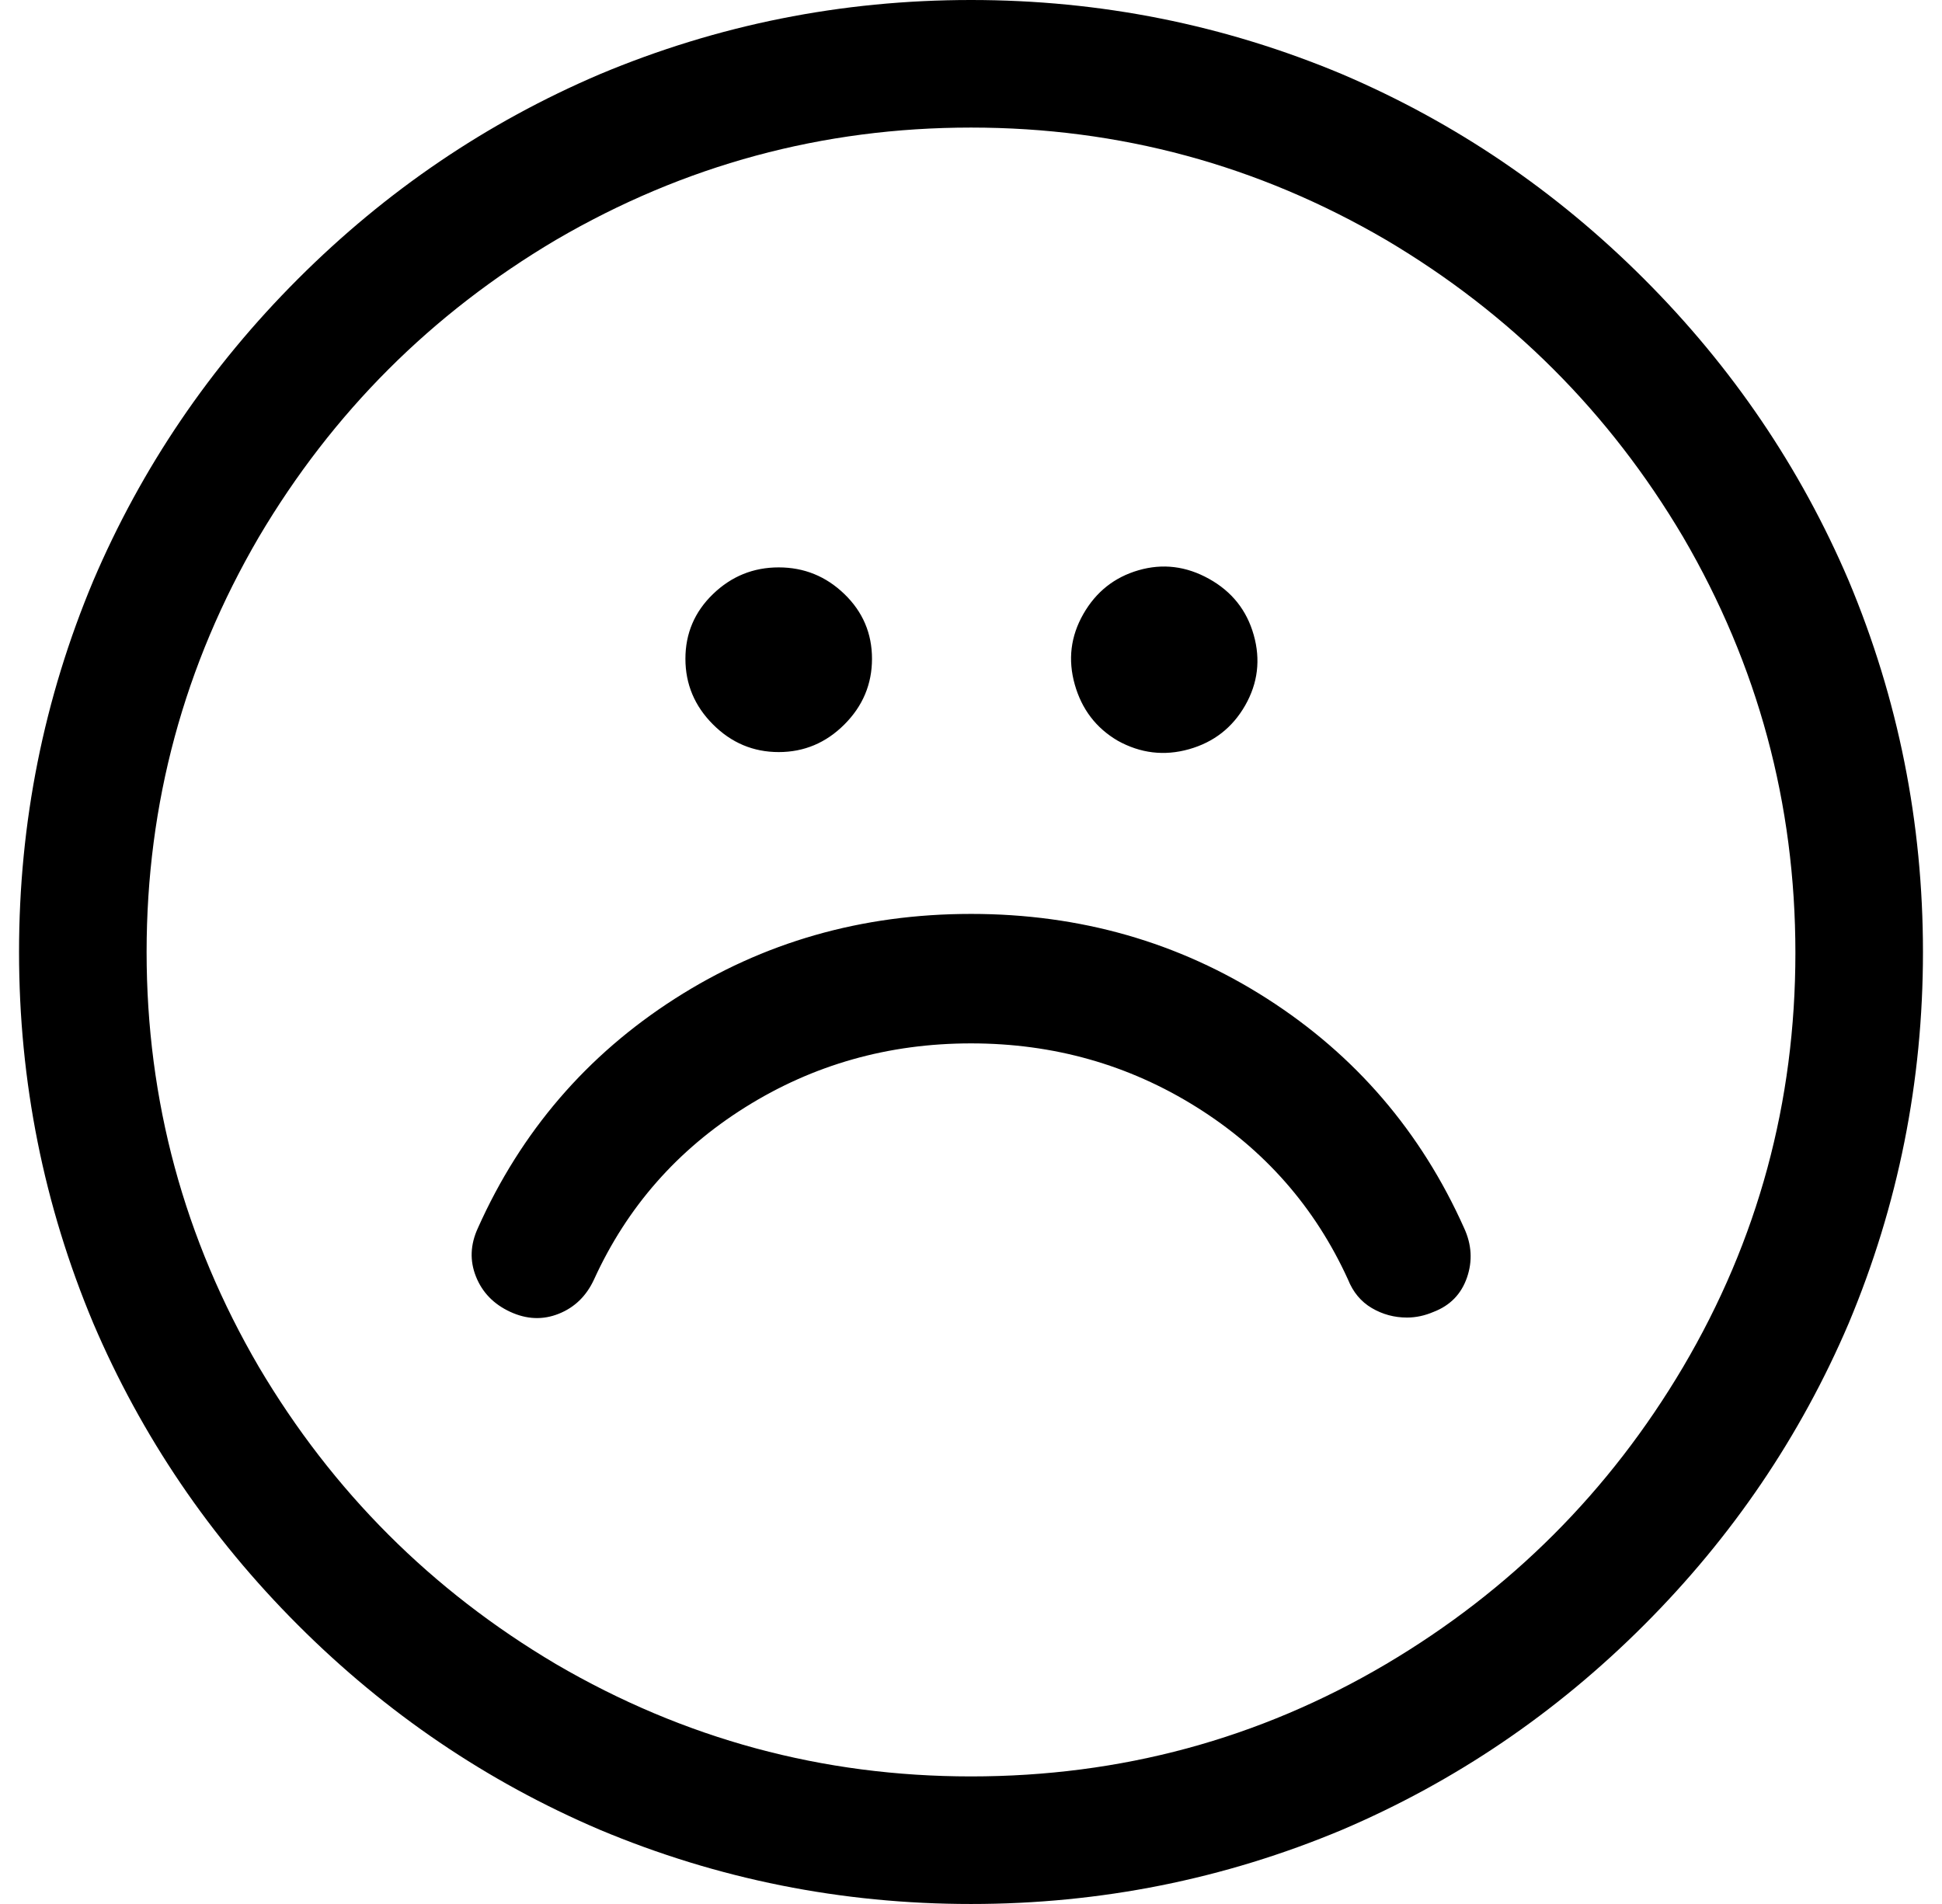 <svg xmlns="http://www.w3.org/2000/svg" viewBox="-10 0 1020 1000"><path d="M500 0Q398 0 305 39q-89 38-158.5 107.5T39 305Q0 398 0 500t39 195q38 89 107.5 158.5T305 961q93 39 195 39t195-39q89-38 158.5-107.5T961 695q39-93 39-195t-39-195q-38-89-107.5-158.5T695 39Q602 0 500 0zm0 933q-117 0-218-59-98-58-156-156-59-101-59-218t59-218q58-98 156-156 101-59 218-59t218 59q98 58 156 156 59 101 59 218.5T874 718q-58 98-156 156-100 59-218 59zm0-453q-86 0-155.5 44.5T241 645q-6 13-1 25.5t18 18.5 25.5 1 18.5-18q26-57 79.5-90.5T500 548t118.5 33.5T698 672q4 10 12.5 15t18.5 5q7 0 14-3 13-5 17.5-18t-1.5-26q-34-76-103.5-120.5T500 480zm-101-85q20 0 34.5-14.5T448 346t-14.5-34-34.5-14-34.5 14-14.5 34 14.5 34.5T399 395zm178-6q18 10 37.5 4.5t29.5-23 4.5-37T625 304t-37-4.5-29 23-4.5 37T577 389z"/></svg>